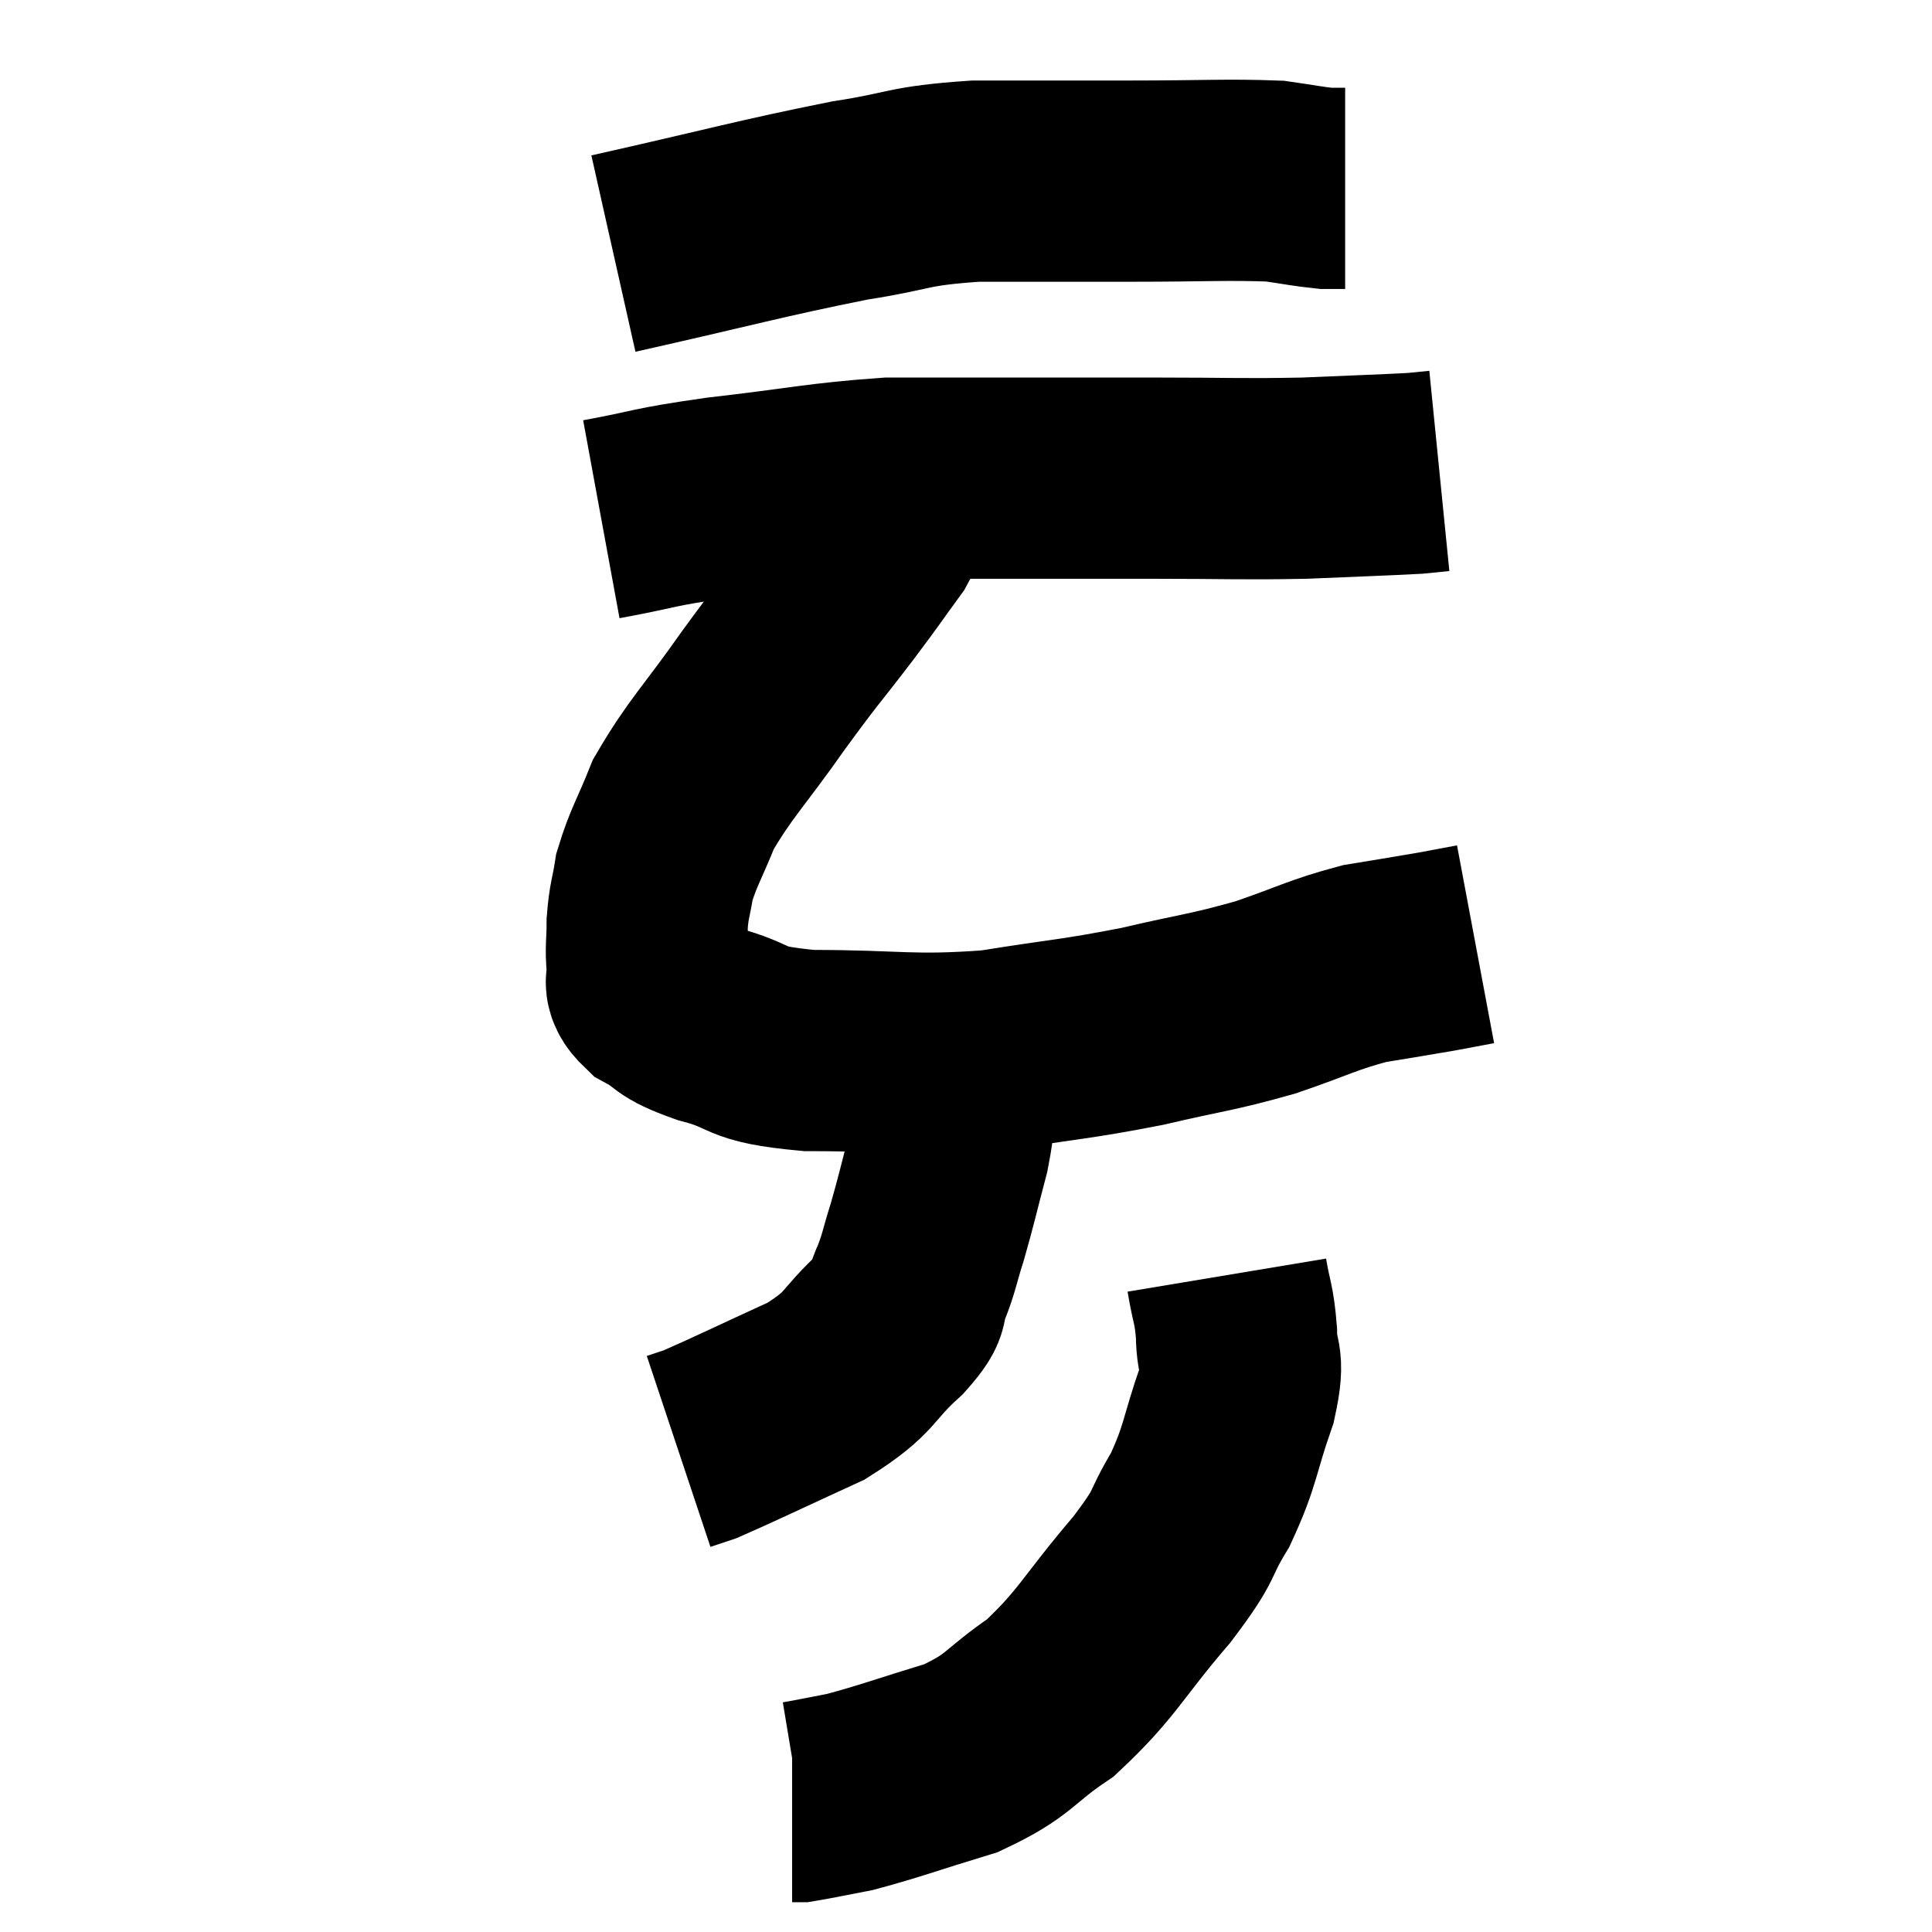 <svg width="48" height="48" viewBox="0 0 48 48" xmlns="http://www.w3.org/2000/svg"><path d="M 15.24 6.3 C 18.18 5.64, 18.87 5.43, 21.12 4.98 C 22.68 4.74, 22.485 4.62, 24.24 4.5 C 26.19 4.5, 26.28 4.5, 28.14 4.5 C 29.91 4.5, 30.48 4.455, 31.68 4.5 C 32.31 4.59, 32.505 4.635, 32.94 4.68 C 33.18 4.68, 33.3 4.68, 33.42 4.68 L 33.42 4.68" fill="none" stroke="black" stroke-width="5"></path><path d="M 14.94 12.9 C 16.41 12.63, 16.095 12.615, 17.88 12.36 C 19.98 12.12, 20.37 12, 22.08 11.88 C 23.4 11.88, 23.055 11.88, 24.72 11.88 C 26.73 11.88, 26.82 11.88, 28.74 11.88 C 30.57 11.88, 30.795 11.91, 32.4 11.88 C 33.78 11.82, 34.32 11.805, 35.16 11.76 L 35.76 11.7" fill="none" stroke="black" stroke-width="5"></path><path d="M 22.32 11.88 C 22.08 12.6, 22.245 12.57, 21.84 13.32 C 21.27 14.1, 21.42 13.92, 20.7 14.88 C 19.83 16.02, 19.89 15.885, 18.96 17.16 C 17.97 18.57, 17.655 18.825, 16.98 19.98 C 16.62 20.88, 16.485 21.045, 16.26 21.78 C 16.17 22.35, 16.125 22.365, 16.08 22.92 C 16.08 23.46, 16.035 23.55, 16.08 24 C 16.17 24.36, 15.885 24.36, 16.26 24.72 C 16.92 25.08, 16.62 25.095, 17.58 25.44 C 18.84 25.77, 18.33 25.935, 20.1 26.1 C 22.38 26.1, 22.59 26.25, 24.66 26.1 C 26.52 25.8, 26.685 25.83, 28.38 25.5 C 29.91 25.14, 30.06 25.17, 31.44 24.78 C 32.67 24.36, 32.835 24.225, 33.9 23.94 C 34.8 23.79, 35.01 23.76, 35.7 23.64 C 36.18 23.55, 36.42 23.505, 36.66 23.46 L 36.66 23.46" fill="none" stroke="black" stroke-width="5"></path><path d="M 23.76 25.98 C 23.76 26.43, 23.805 26.235, 23.76 26.88 C 23.67 27.72, 23.76 27.63, 23.58 28.56 C 23.31 29.58, 23.28 29.76, 23.04 30.6 C 22.83 31.26, 22.845 31.35, 22.62 31.92 C 22.38 32.4, 22.725 32.22, 22.14 32.88 C 21.21 33.72, 21.465 33.81, 20.28 34.56 C 18.84 35.22, 18.255 35.505, 17.4 35.88 C 17.13 35.97, 16.995 36.015, 16.86 36.06 L 16.86 36.06" fill="none" stroke="black" stroke-width="5"></path><path d="M 30.48 31.68 C 30.6 32.4, 30.66 32.37, 30.72 33.12 C 30.72 33.9, 30.945 33.645, 30.72 34.68 C 30.27 35.97, 30.345 36.12, 29.82 37.26 C 29.22 38.25, 29.55 38.01, 28.62 39.24 C 27.36 40.71, 27.285 41.07, 26.1 42.18 C 24.99 42.93, 25.125 43.095, 23.88 43.68 C 22.5 44.1, 22.125 44.25, 21.12 44.52 C 20.49 44.64, 20.22 44.7, 19.86 44.76 L 19.68 44.76" fill="none" stroke="black" stroke-width="5"></path></svg>